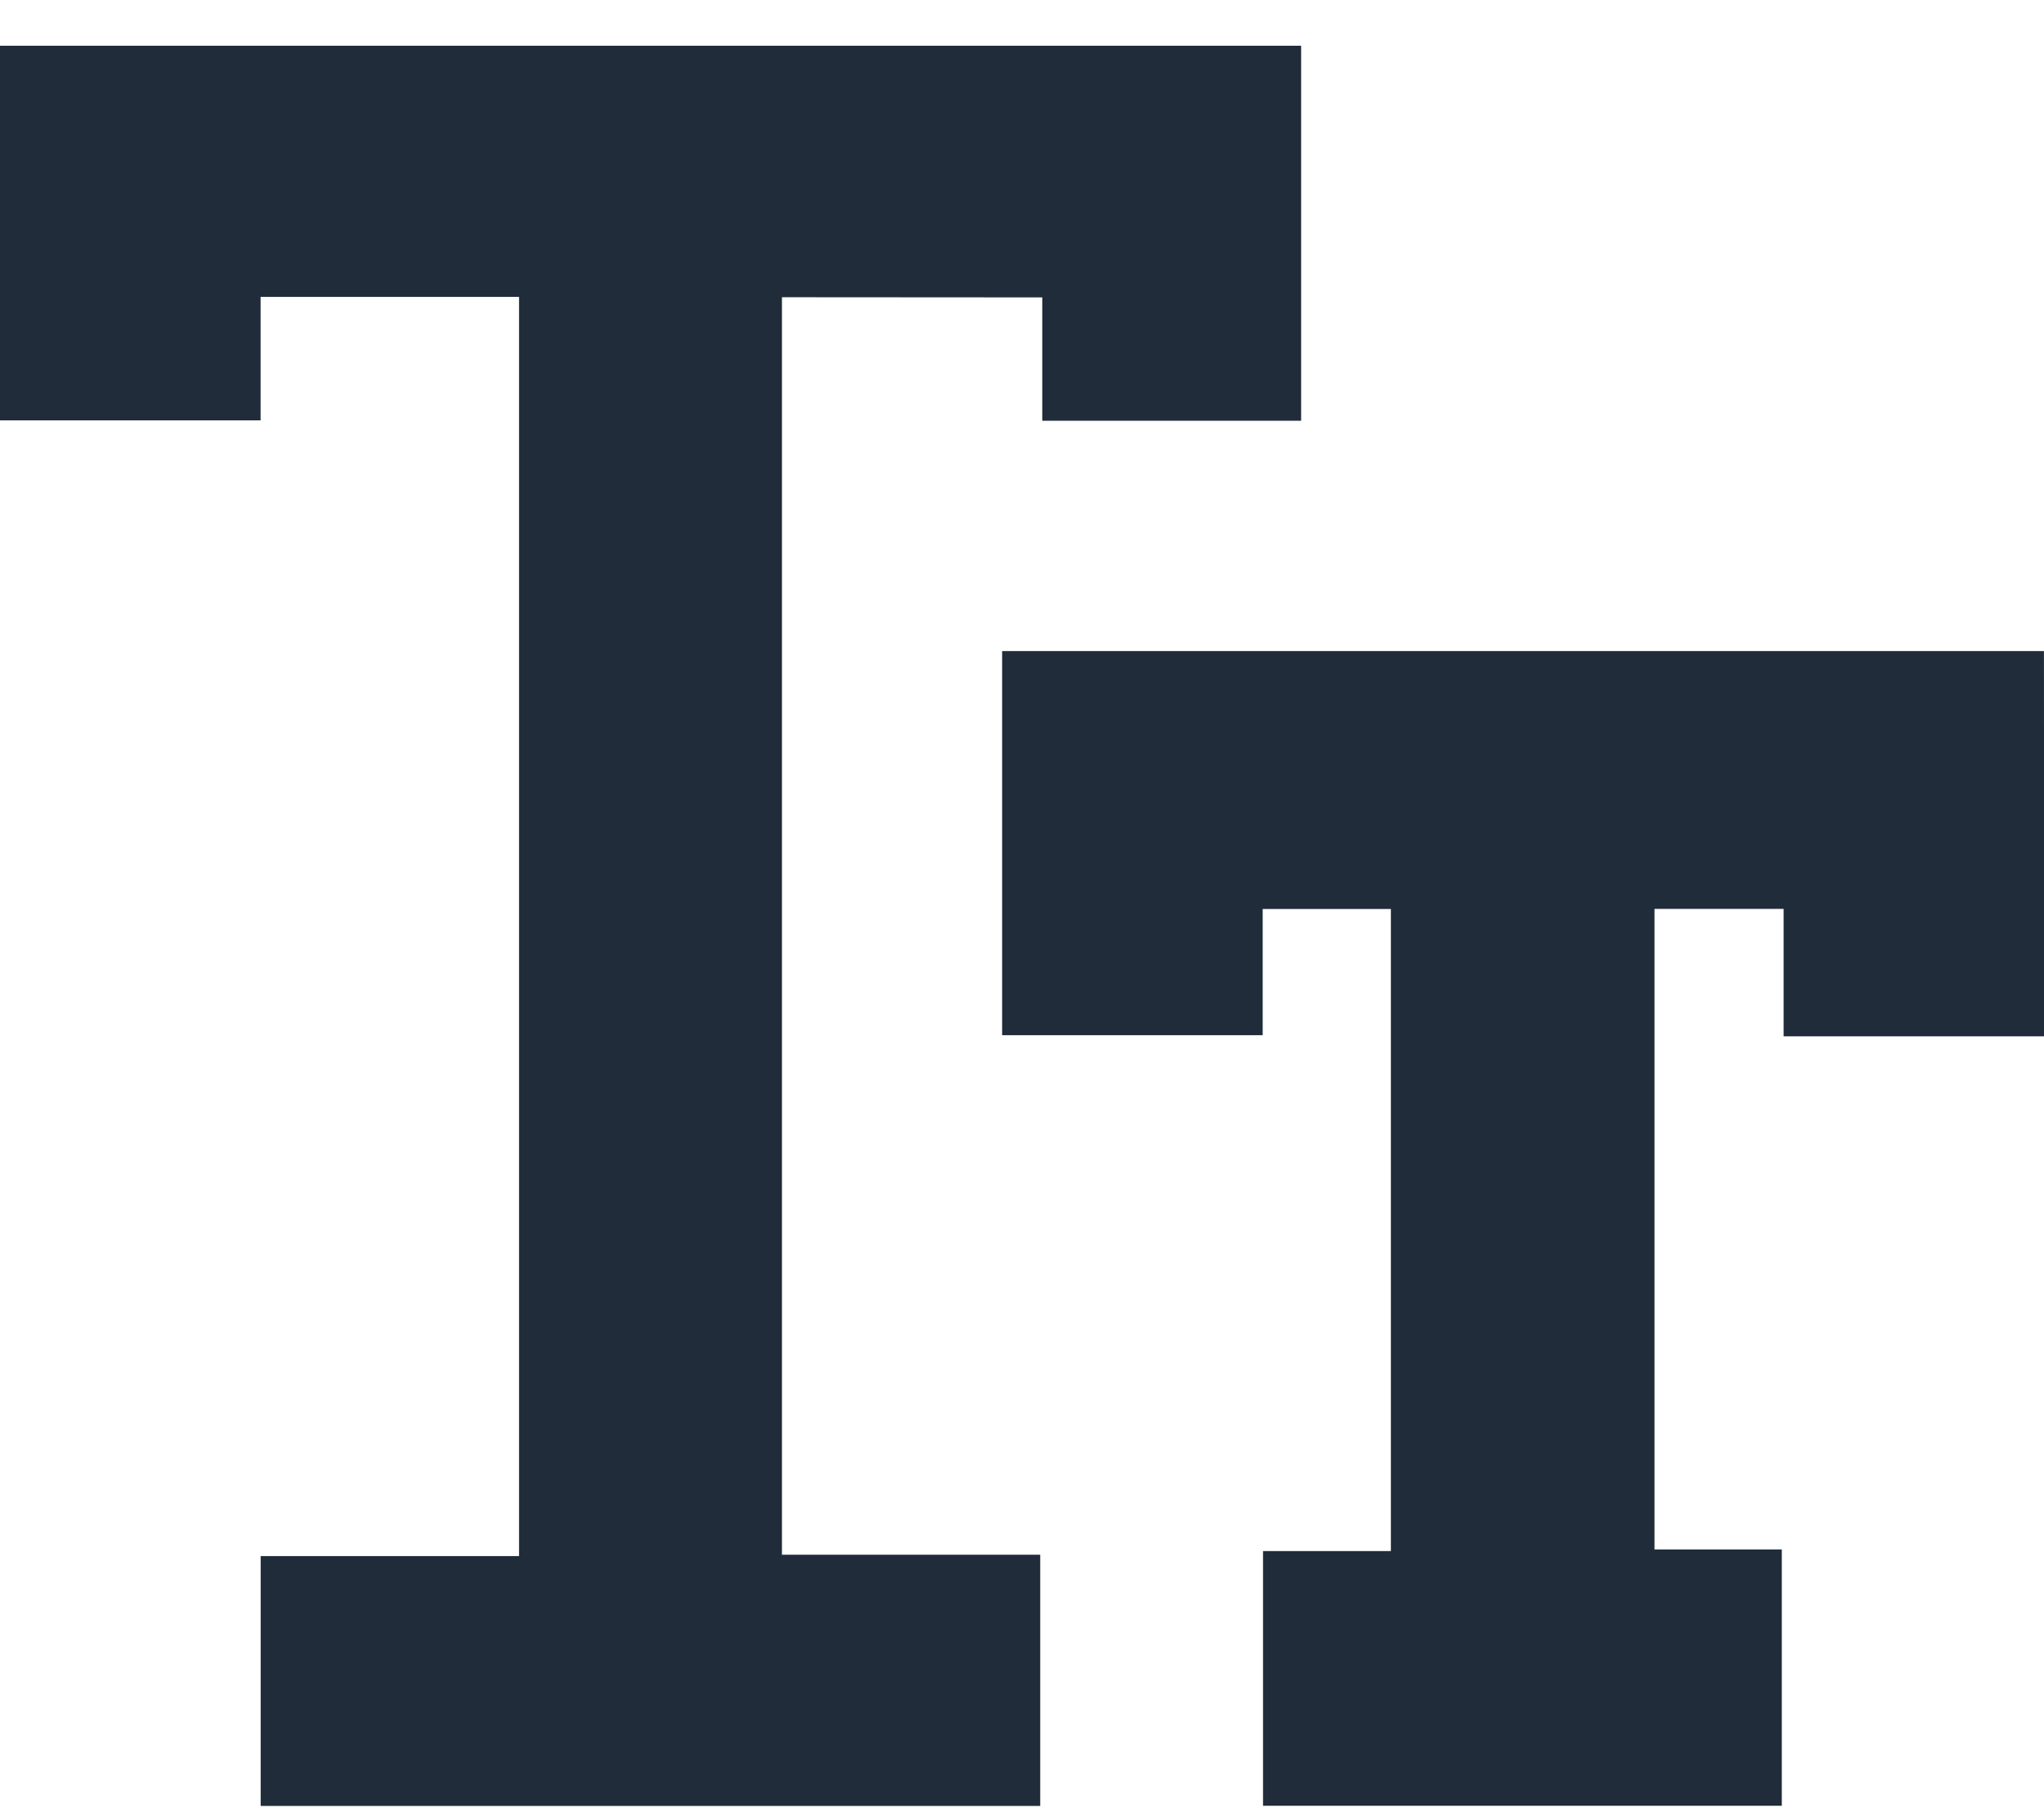 <svg width="36" height="32" viewBox="0 0 36 32" fill="none" xmlns="http://www.w3.org/2000/svg">
<path d="M36.004 18.25H31.414V16.005H29.14V27.285H31.382V31.799H22.245V27.314H24.497V16.007H22.239V18.229H17.65V11.465H35.999L36.004 18.25Z" fill="#202C39"/>
<path d="M13.772 5.234V27.378H18.321V31.802H4.591V27.402H9.142V5.228H4.59V7.403H0V0.805H22.916V7.409H18.357V5.237L13.772 5.234Z" fill="#202C39"/>
</svg>
